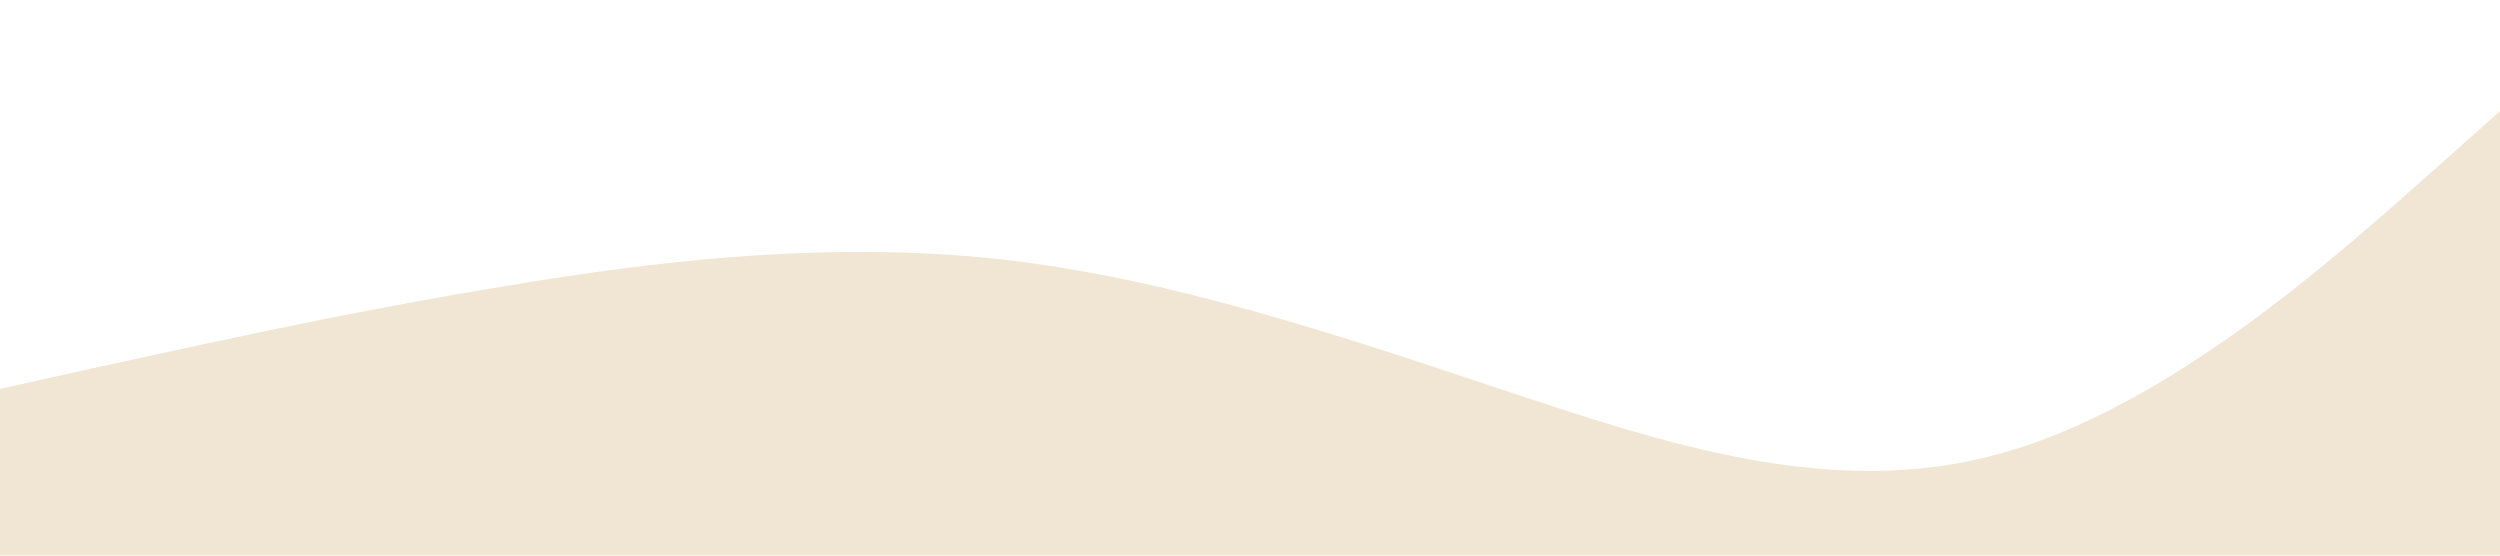 <svg xmlns="http://www.w3.org/2000/svg" viewBox="0 0 1440 320"><path fill="#f1e6d3" fill-opacity="1" d="M0,224L48,213.3C96,203,192,181,288,165.3C384,149,480,139,576,149.3C672,160,768,192,864,224C960,256,1056,288,1152,261.3C1248,235,1344,149,1392,106.7L1440,64L1440,320L1392,320C1344,320,1248,320,1152,320C1056,320,960,320,864,320C768,320,672,320,576,320C480,320,384,320,288,320C192,320,96,320,48,320L0,320Z"></path></svg>